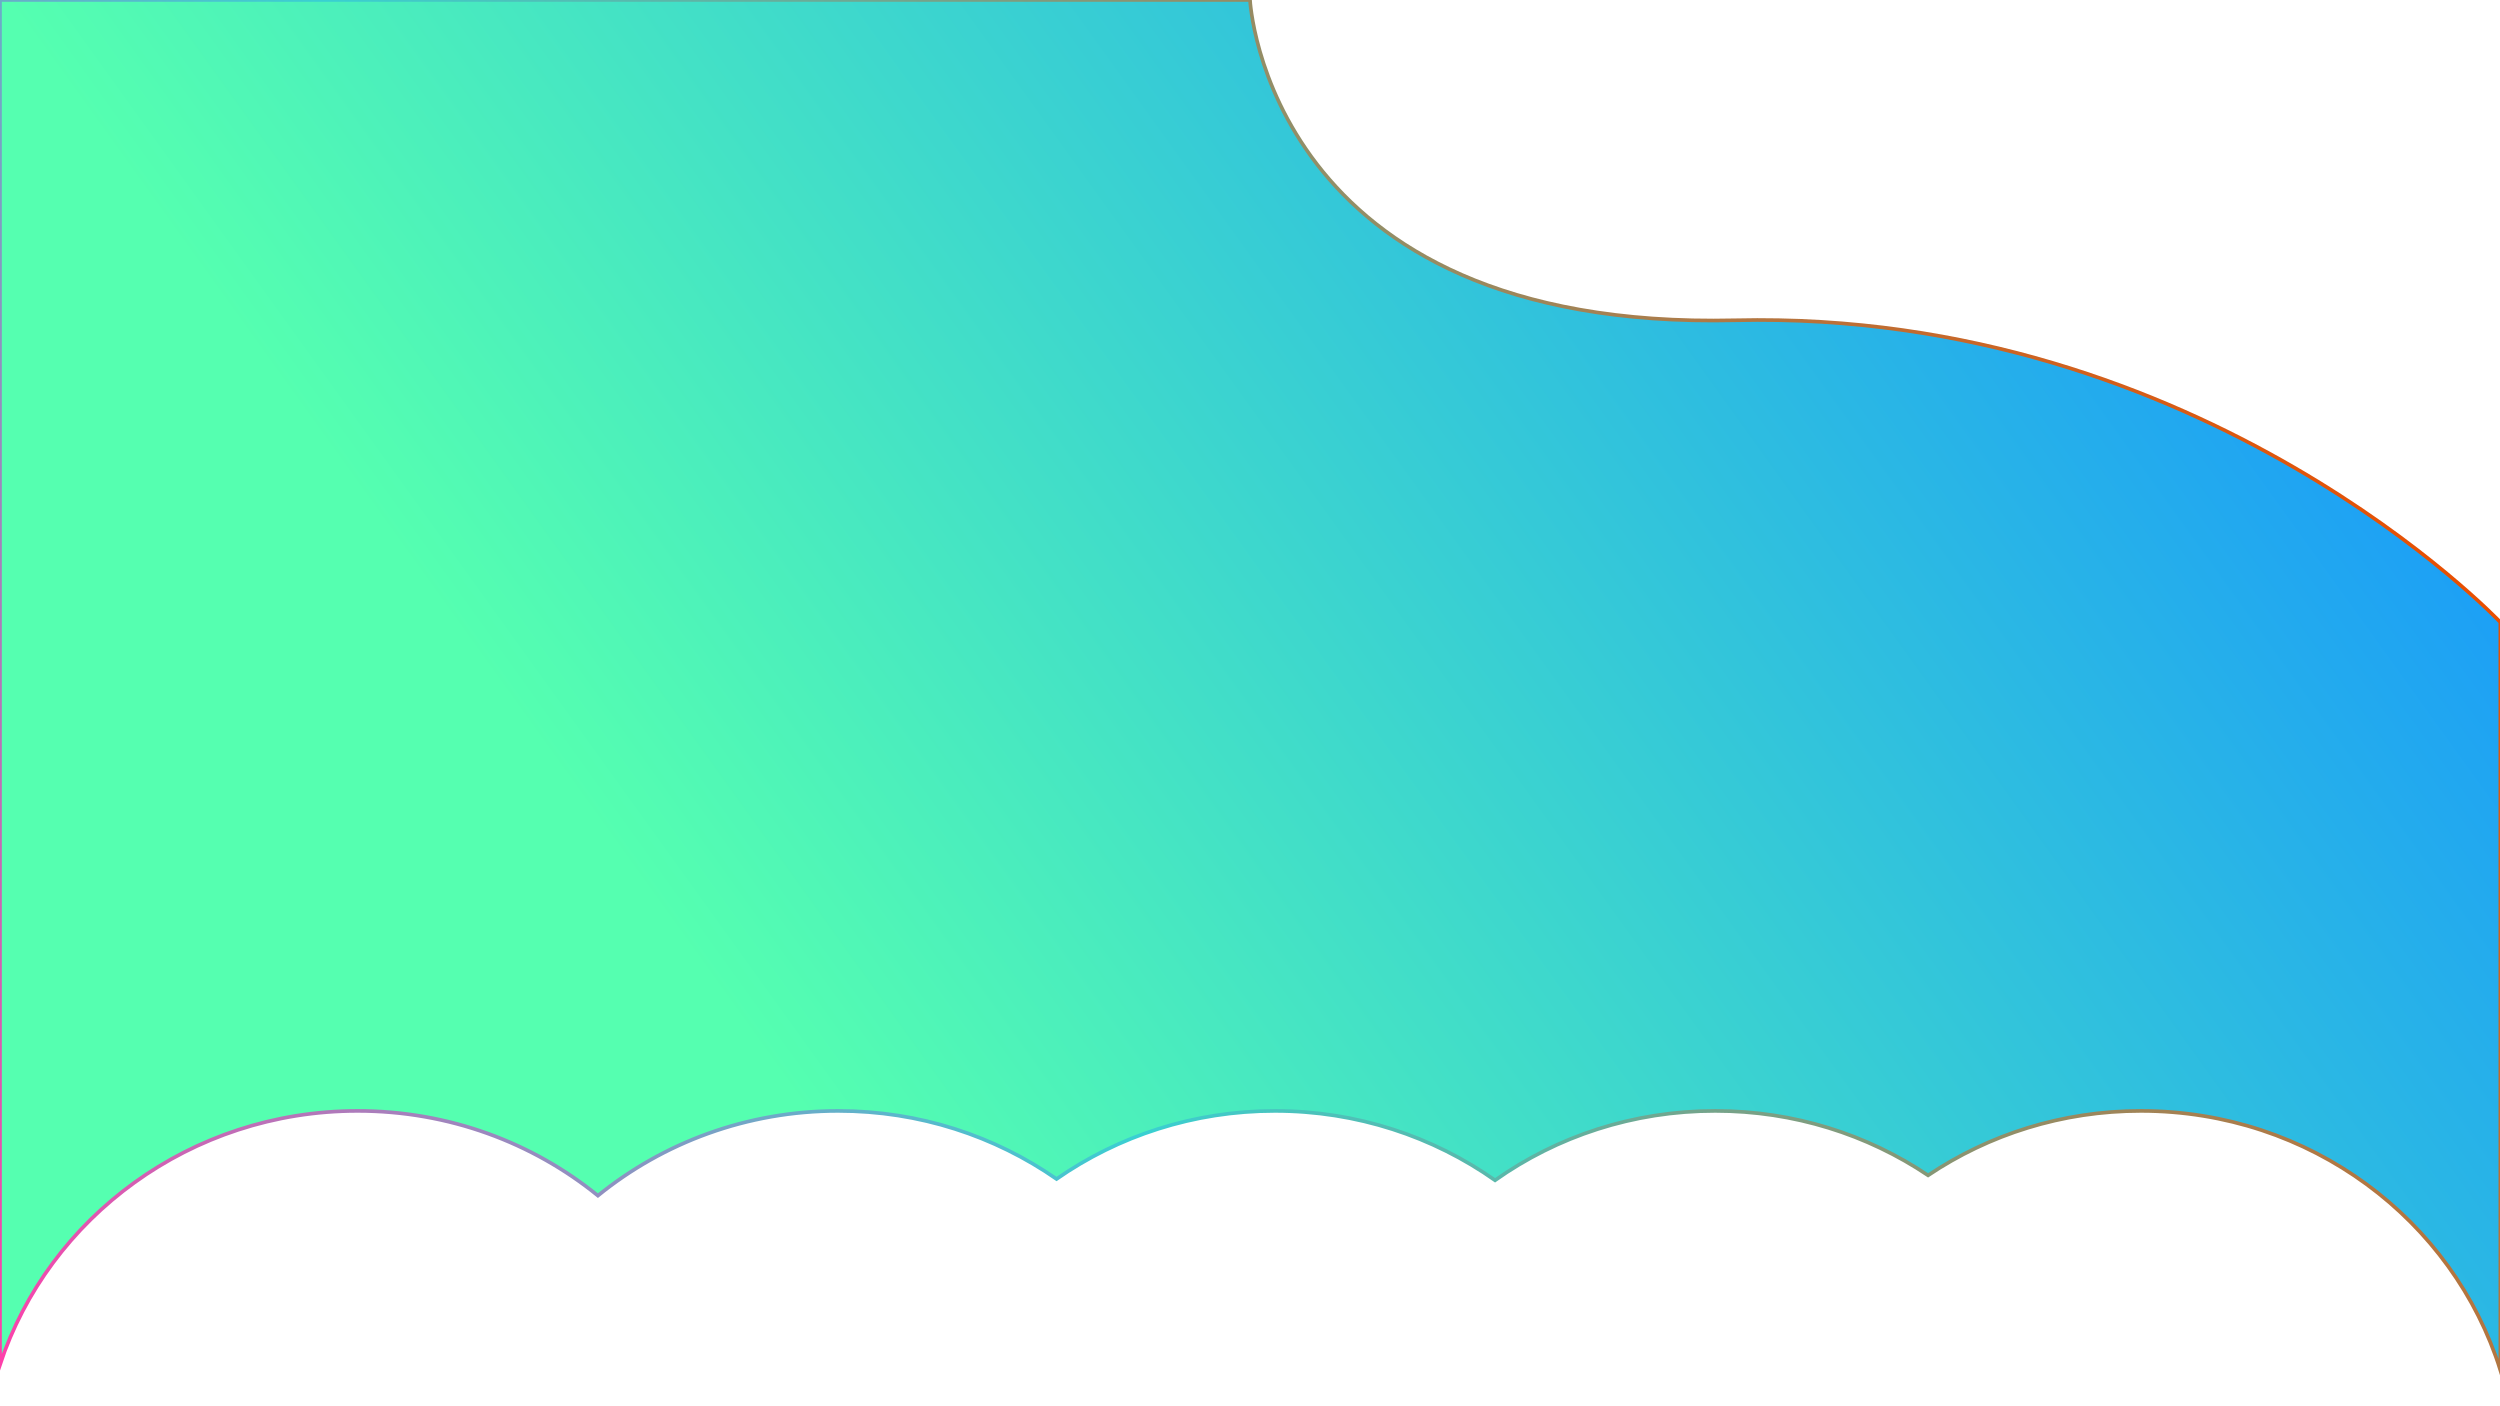 <?xml version="1.0" encoding="utf-8"?>
<!-- Generator: Adobe Illustrator 21.0.0, SVG Export Plug-In . SVG Version: 6.00 Build 0)  -->
<svg version="1.1" id="Layer_1" xmlns="http://www.w3.org/2000/svg" xmlns:xlink="http://www.w3.org/1999/xlink" x="0px" y="0px"
	 viewBox="0 0 1366 768" style="enable-background:new 0 0 1366 768;" xml:space="preserve">
<style type="text/css">
	.st0{fill:url(#SVGID_1_);stroke:url(#SVGID_2_);stroke-width:2;stroke-miterlimit:10;}
</style>
<linearGradient id="SVGID_1_" gradientUnits="userSpaceOnUse" x1="1252.992" y1="-35.827" x2="410.731" y2="570.245">
	<stop  offset="0" style="stop-color:#1593FF"/>
	<stop  offset="0.568" style="stop-color:#39D0D2"/>
	<stop  offset="1" style="stop-color:#55FFB0"/>
</linearGradient>
<linearGradient id="SVGID_2_" gradientUnits="userSpaceOnUse" x1="1151.426" y1="40.018" x2="54.714" y2="829.187">
	<stop  offset="0" style="stop-color:#E94E00"/>
	<stop  offset="0.568" style="stop-color:#39D0D2"/>
	<stop  offset="1" style="stop-color:#FF3FAA"/>
</linearGradient>
<path class="st0" d="M195.4,607c49.9,0,95.7,17.4,131.3,46.3C362.3,624.4,408.1,607,458,607c44.5,0,85.6,13.8,119.3,37.2
	c33.6-23.4,74.8-37.2,119.3-37.2c44.9,0,86.5,14.1,120.3,37.9c33.8-23.9,75.3-37.9,120.3-37.9c43.2,0,83.2,13,116.3,35.2
	c33.1-22.2,73.1-35.2,116.3-35.2c92.5,0,170.7,59.6,196.4,141.7V340c0,0-162-171-418-165S683,0,683,0H0v745.6
	C26.7,665.2,104.1,607,195.4,607z"/>
</svg>
